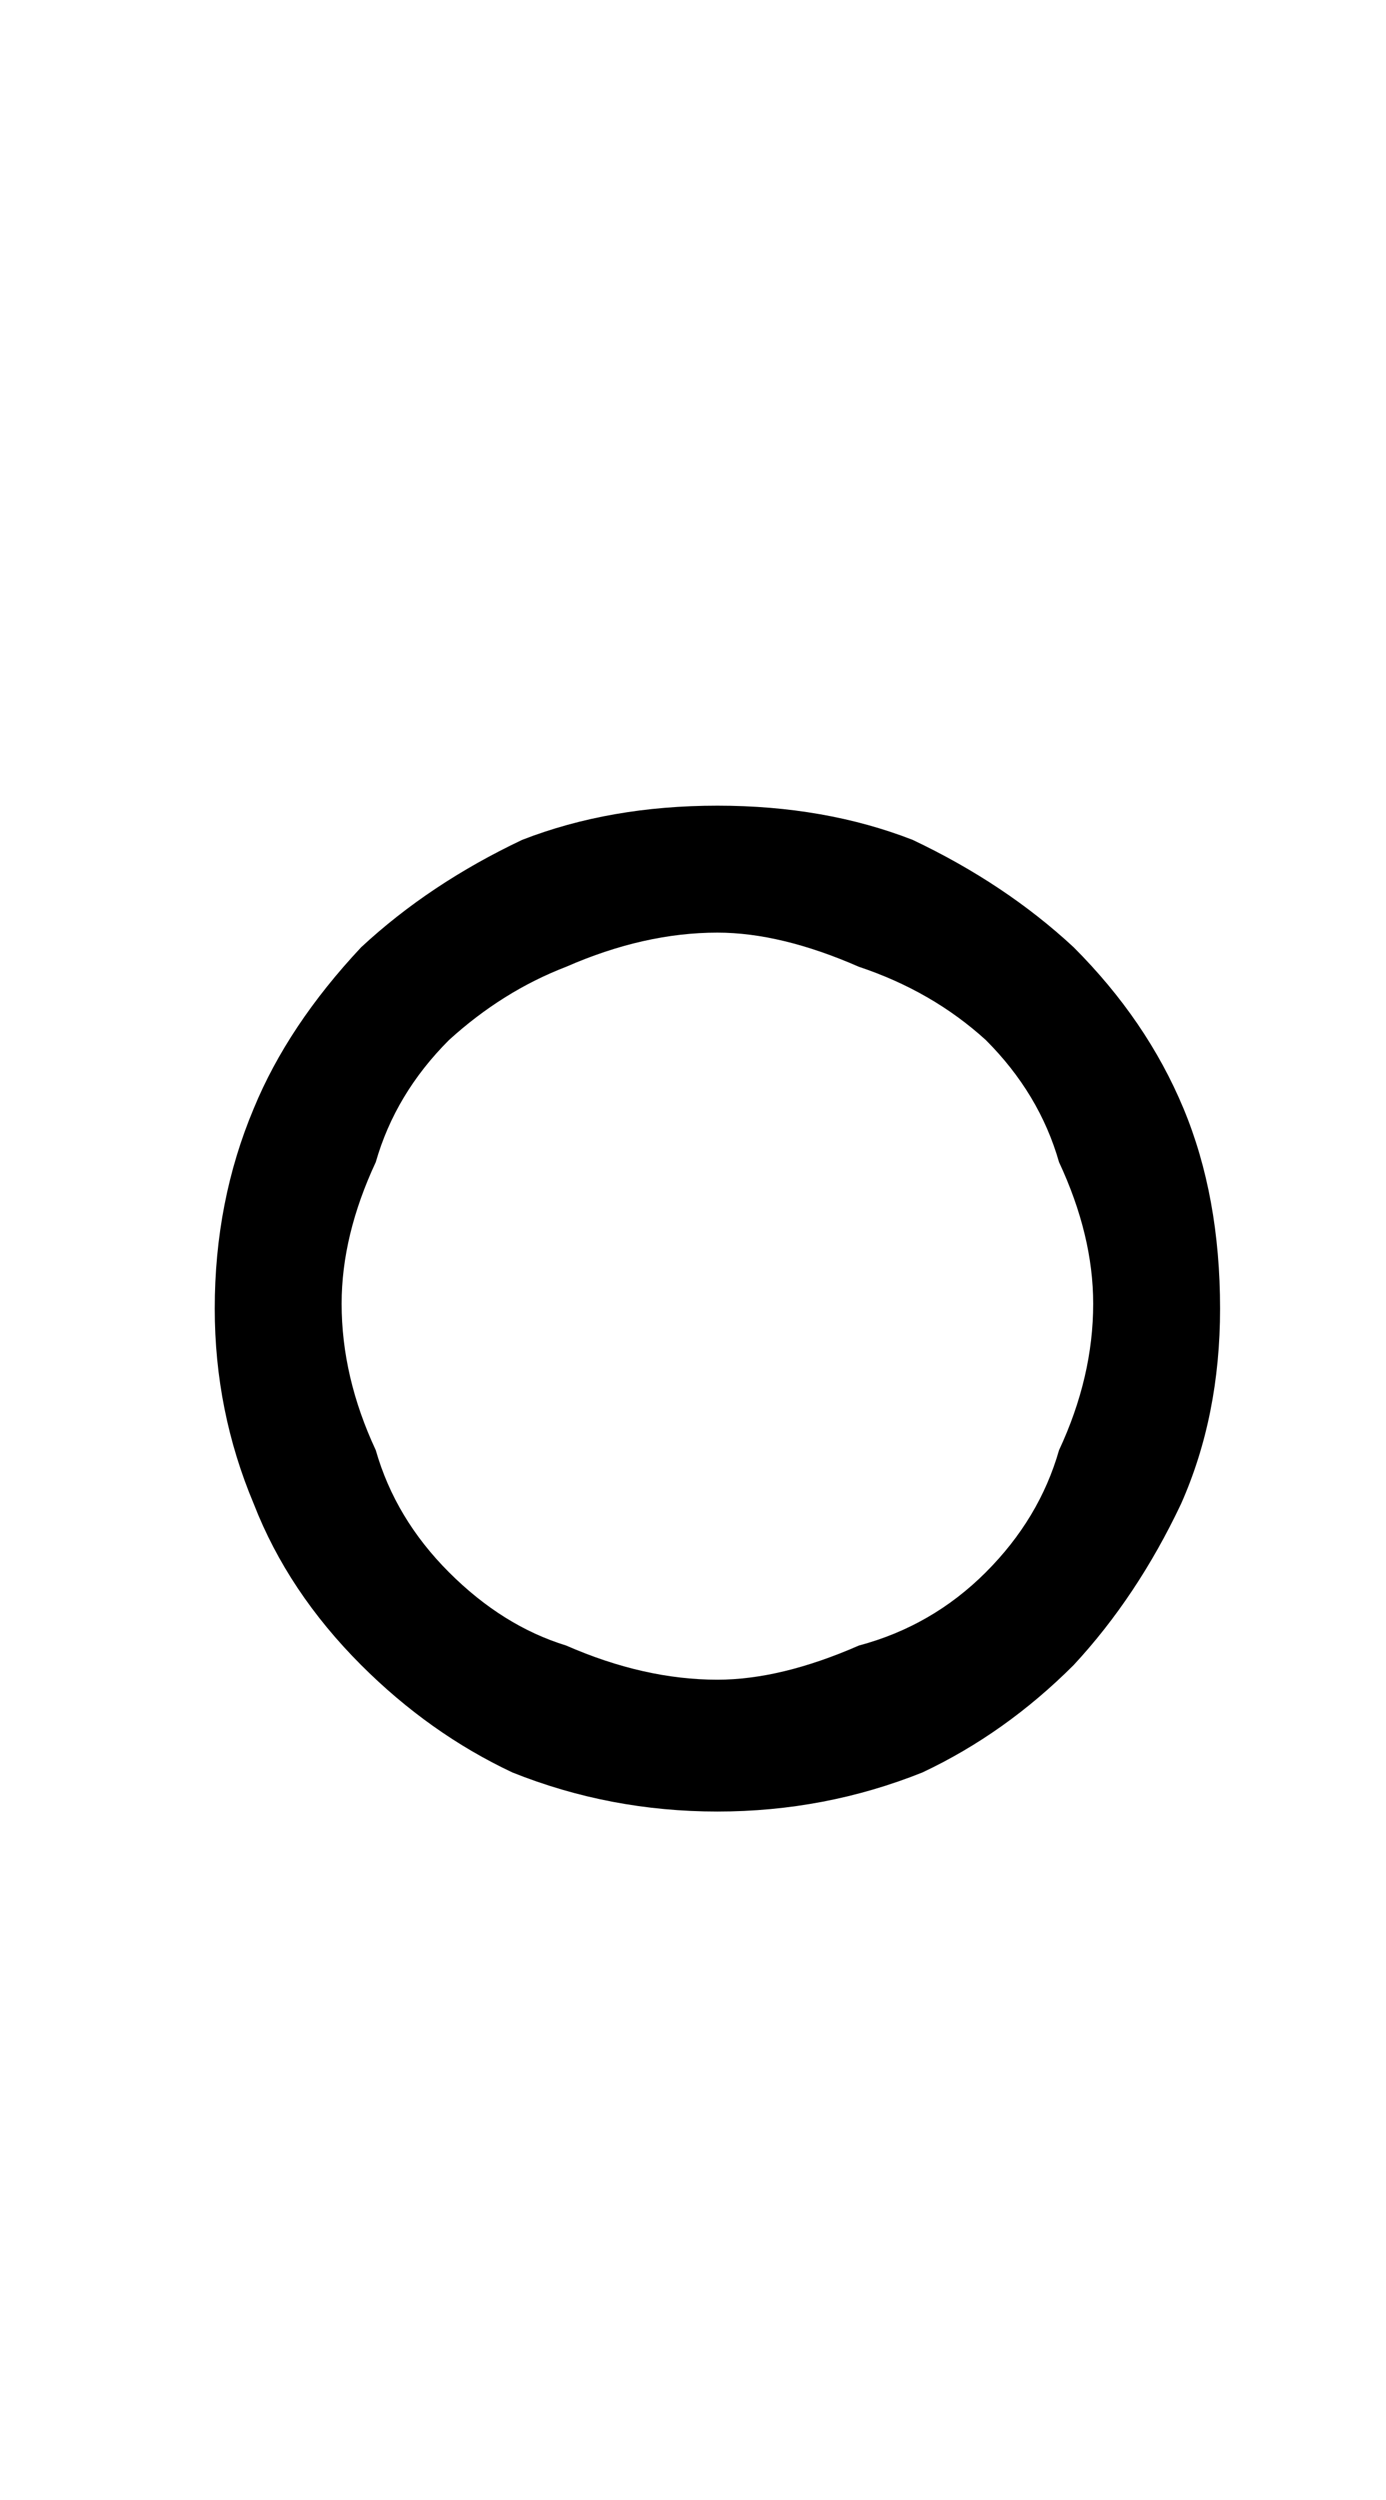 <?xml version="1.0" standalone="no"?>
<!DOCTYPE svg PUBLIC "-//W3C//DTD SVG 1.1//EN" "http://www.w3.org/Graphics/SVG/1.1/DTD/svg11.dtd" >
<svg xmlns="http://www.w3.org/2000/svg" xmlns:xlink="http://www.w3.org/1999/xlink" version="1.1" viewBox="-10 0 284 512">
   <path fill="currentColor"
d="M137 165q22 0 40 7q19 9 33 22q15 15 22.5 33t7.5 41q0 22 -8 40q-9 19 -22 33q-14 14 -31 22q-20 8 -42 8t-42 -8q-17 -8 -31 -22q-15 -15 -22 -33q-8 -19 -8 -40q0 -22 8 -41q7 -17 22 -33q14 -13 33 -22q18 -7 40 -7zM137 344q13 0 29 -7q15 -4 26 -15t15 -25
q7 -15 7 -30q0 -14 -7 -29q-4 -14 -15 -25q-11 -10 -26 -15q-16 -7 -29 -7q-15 0 -31 7q-13 5 -24 15q-11 11 -15 25q-7 15 -7 29q0 15 7 30q4 14 15 25t24 15q16 7 31 7z" />
</svg>
